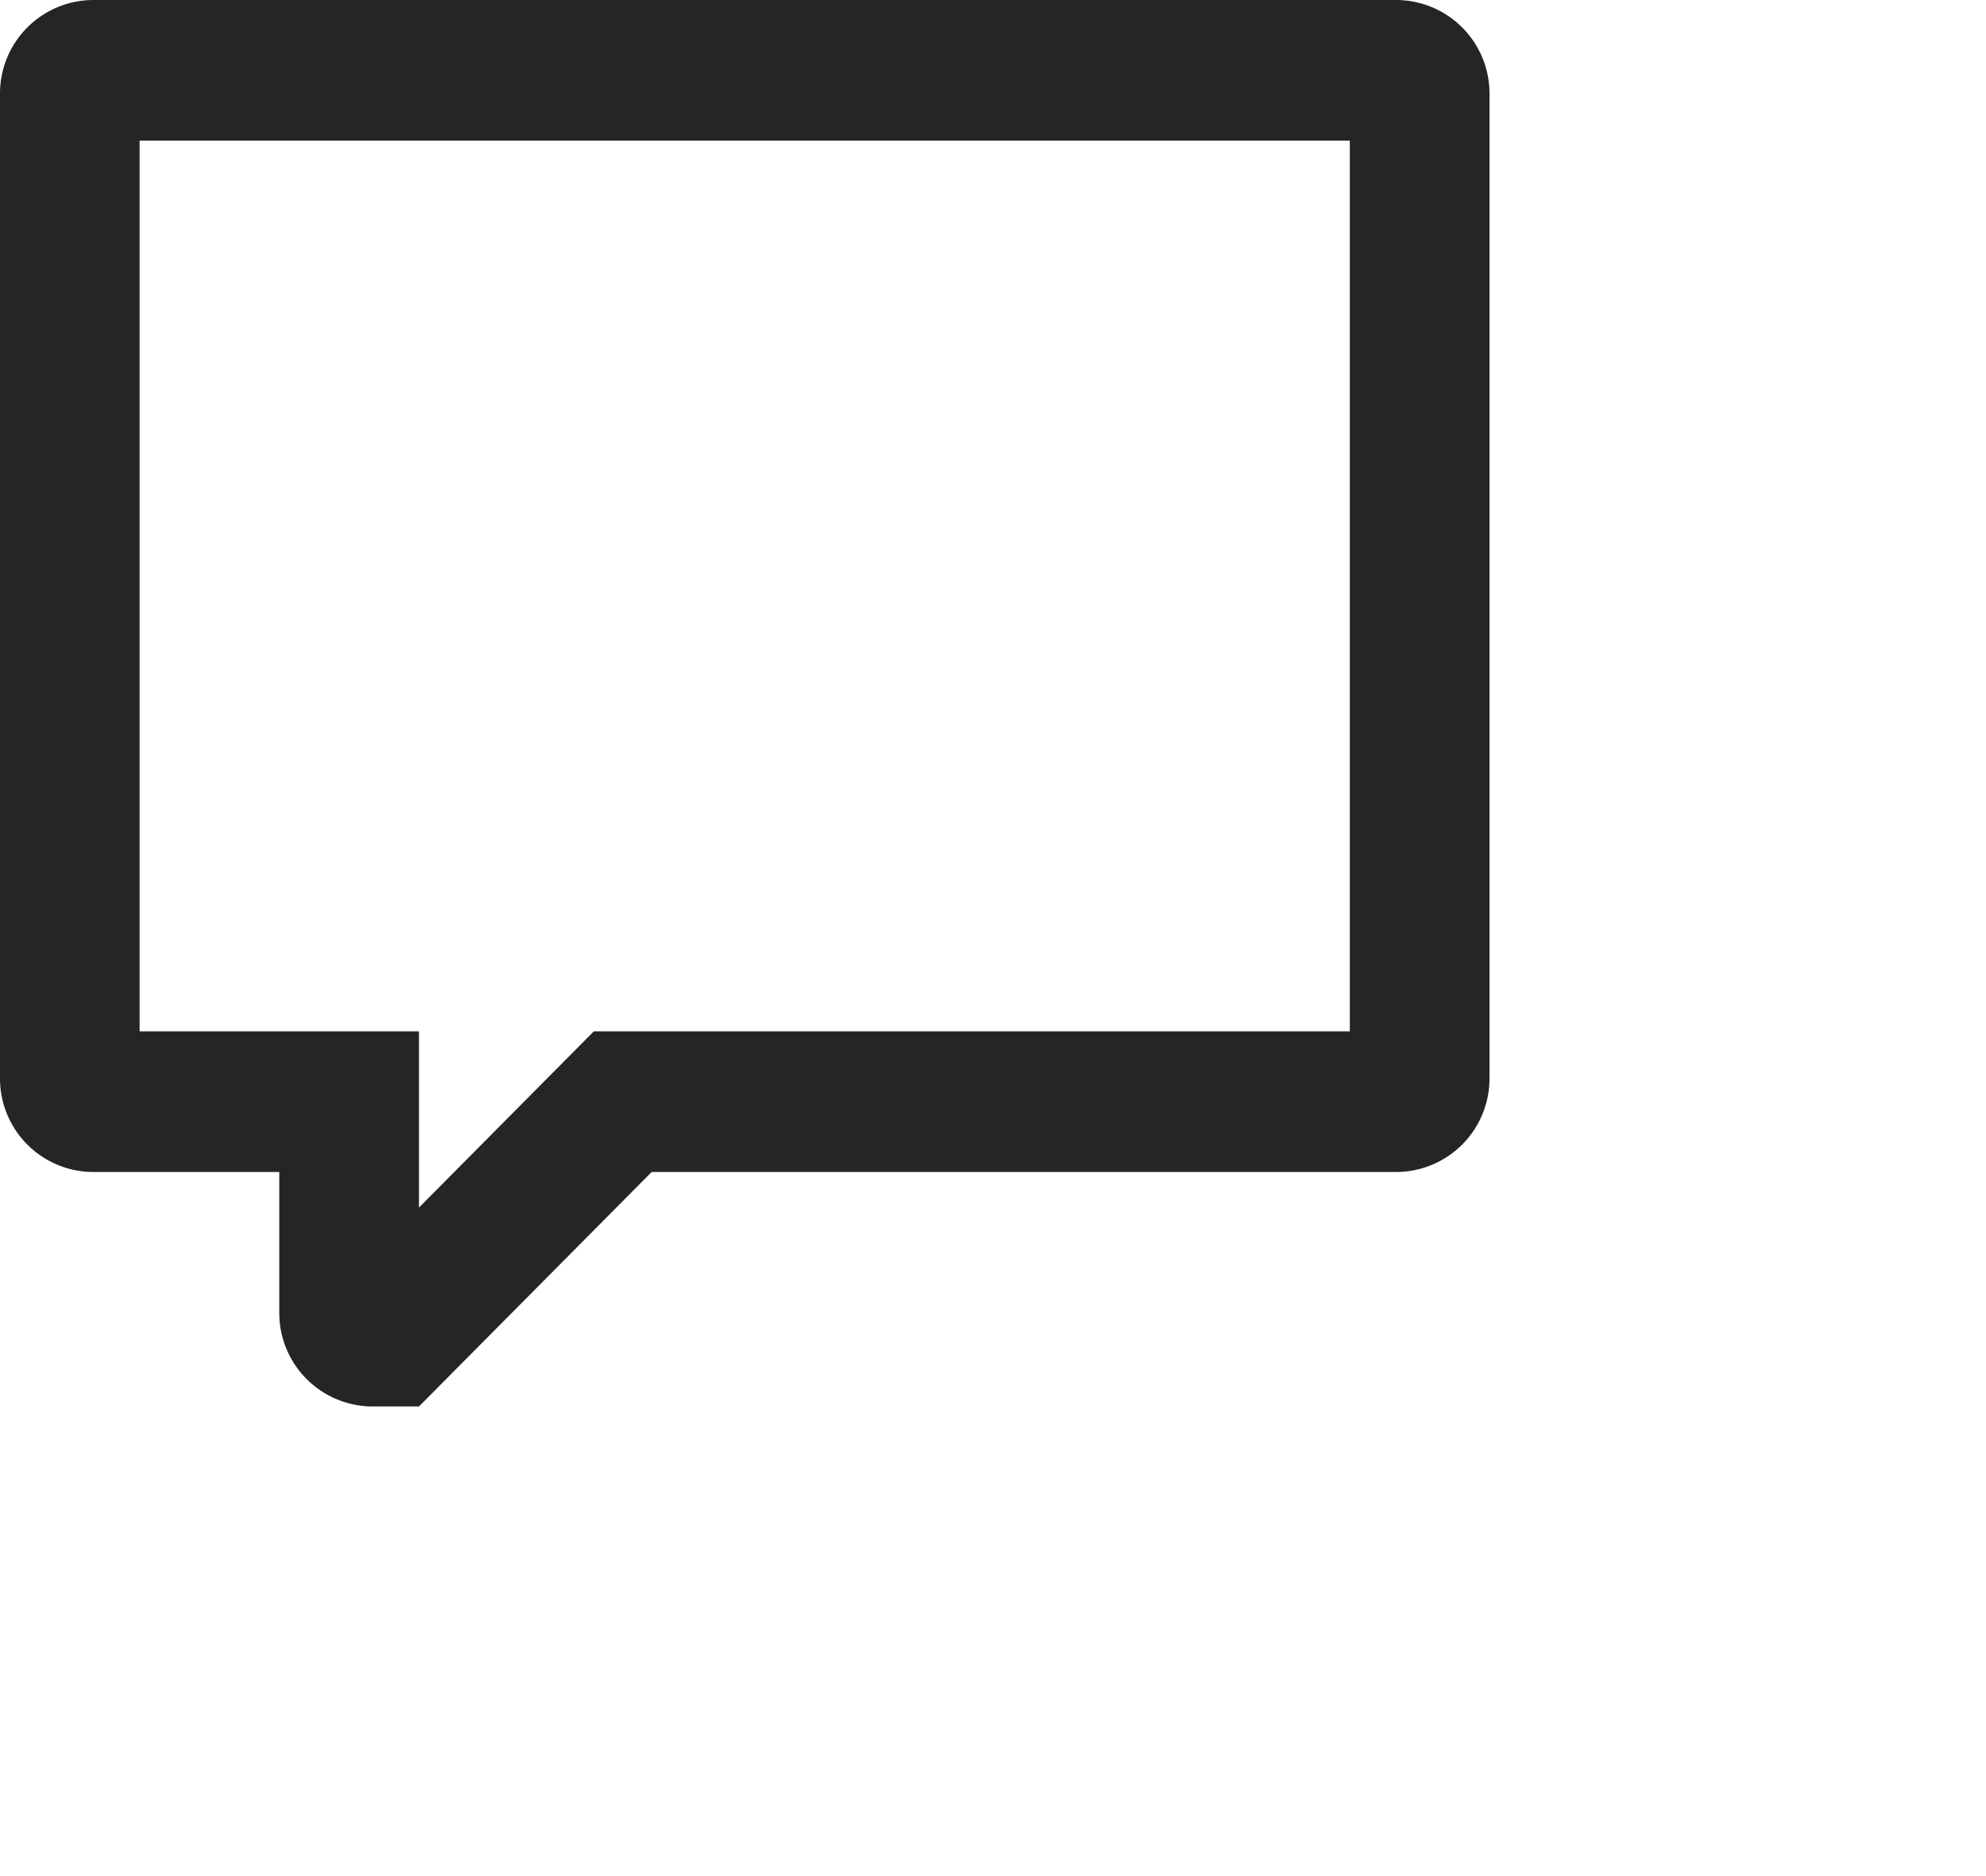 <svg xmlns="http://www.w3.org/2000/svg" width="24" height=".6cm">
    <path fill="#242526" fill-rule="evenodd" d="M16.875 14.166h-9L5.063 17H4.5a1.13 1.13 0 0 1-1.125-1.133v-1.701h-2.25A1.13 1.13 0 0 1 0 13.033v-11.9A1.13 1.13 0 0 1 1.125 0h15.75A1.13 1.13 0 0 1 18 1.133v11.9a1.13 1.13 0 0 1-1.125 1.133zM16.312 1.7H1.687v10.766h3.376v2.13l2.113-2.13h9.136V1.7z"/>
</svg>

